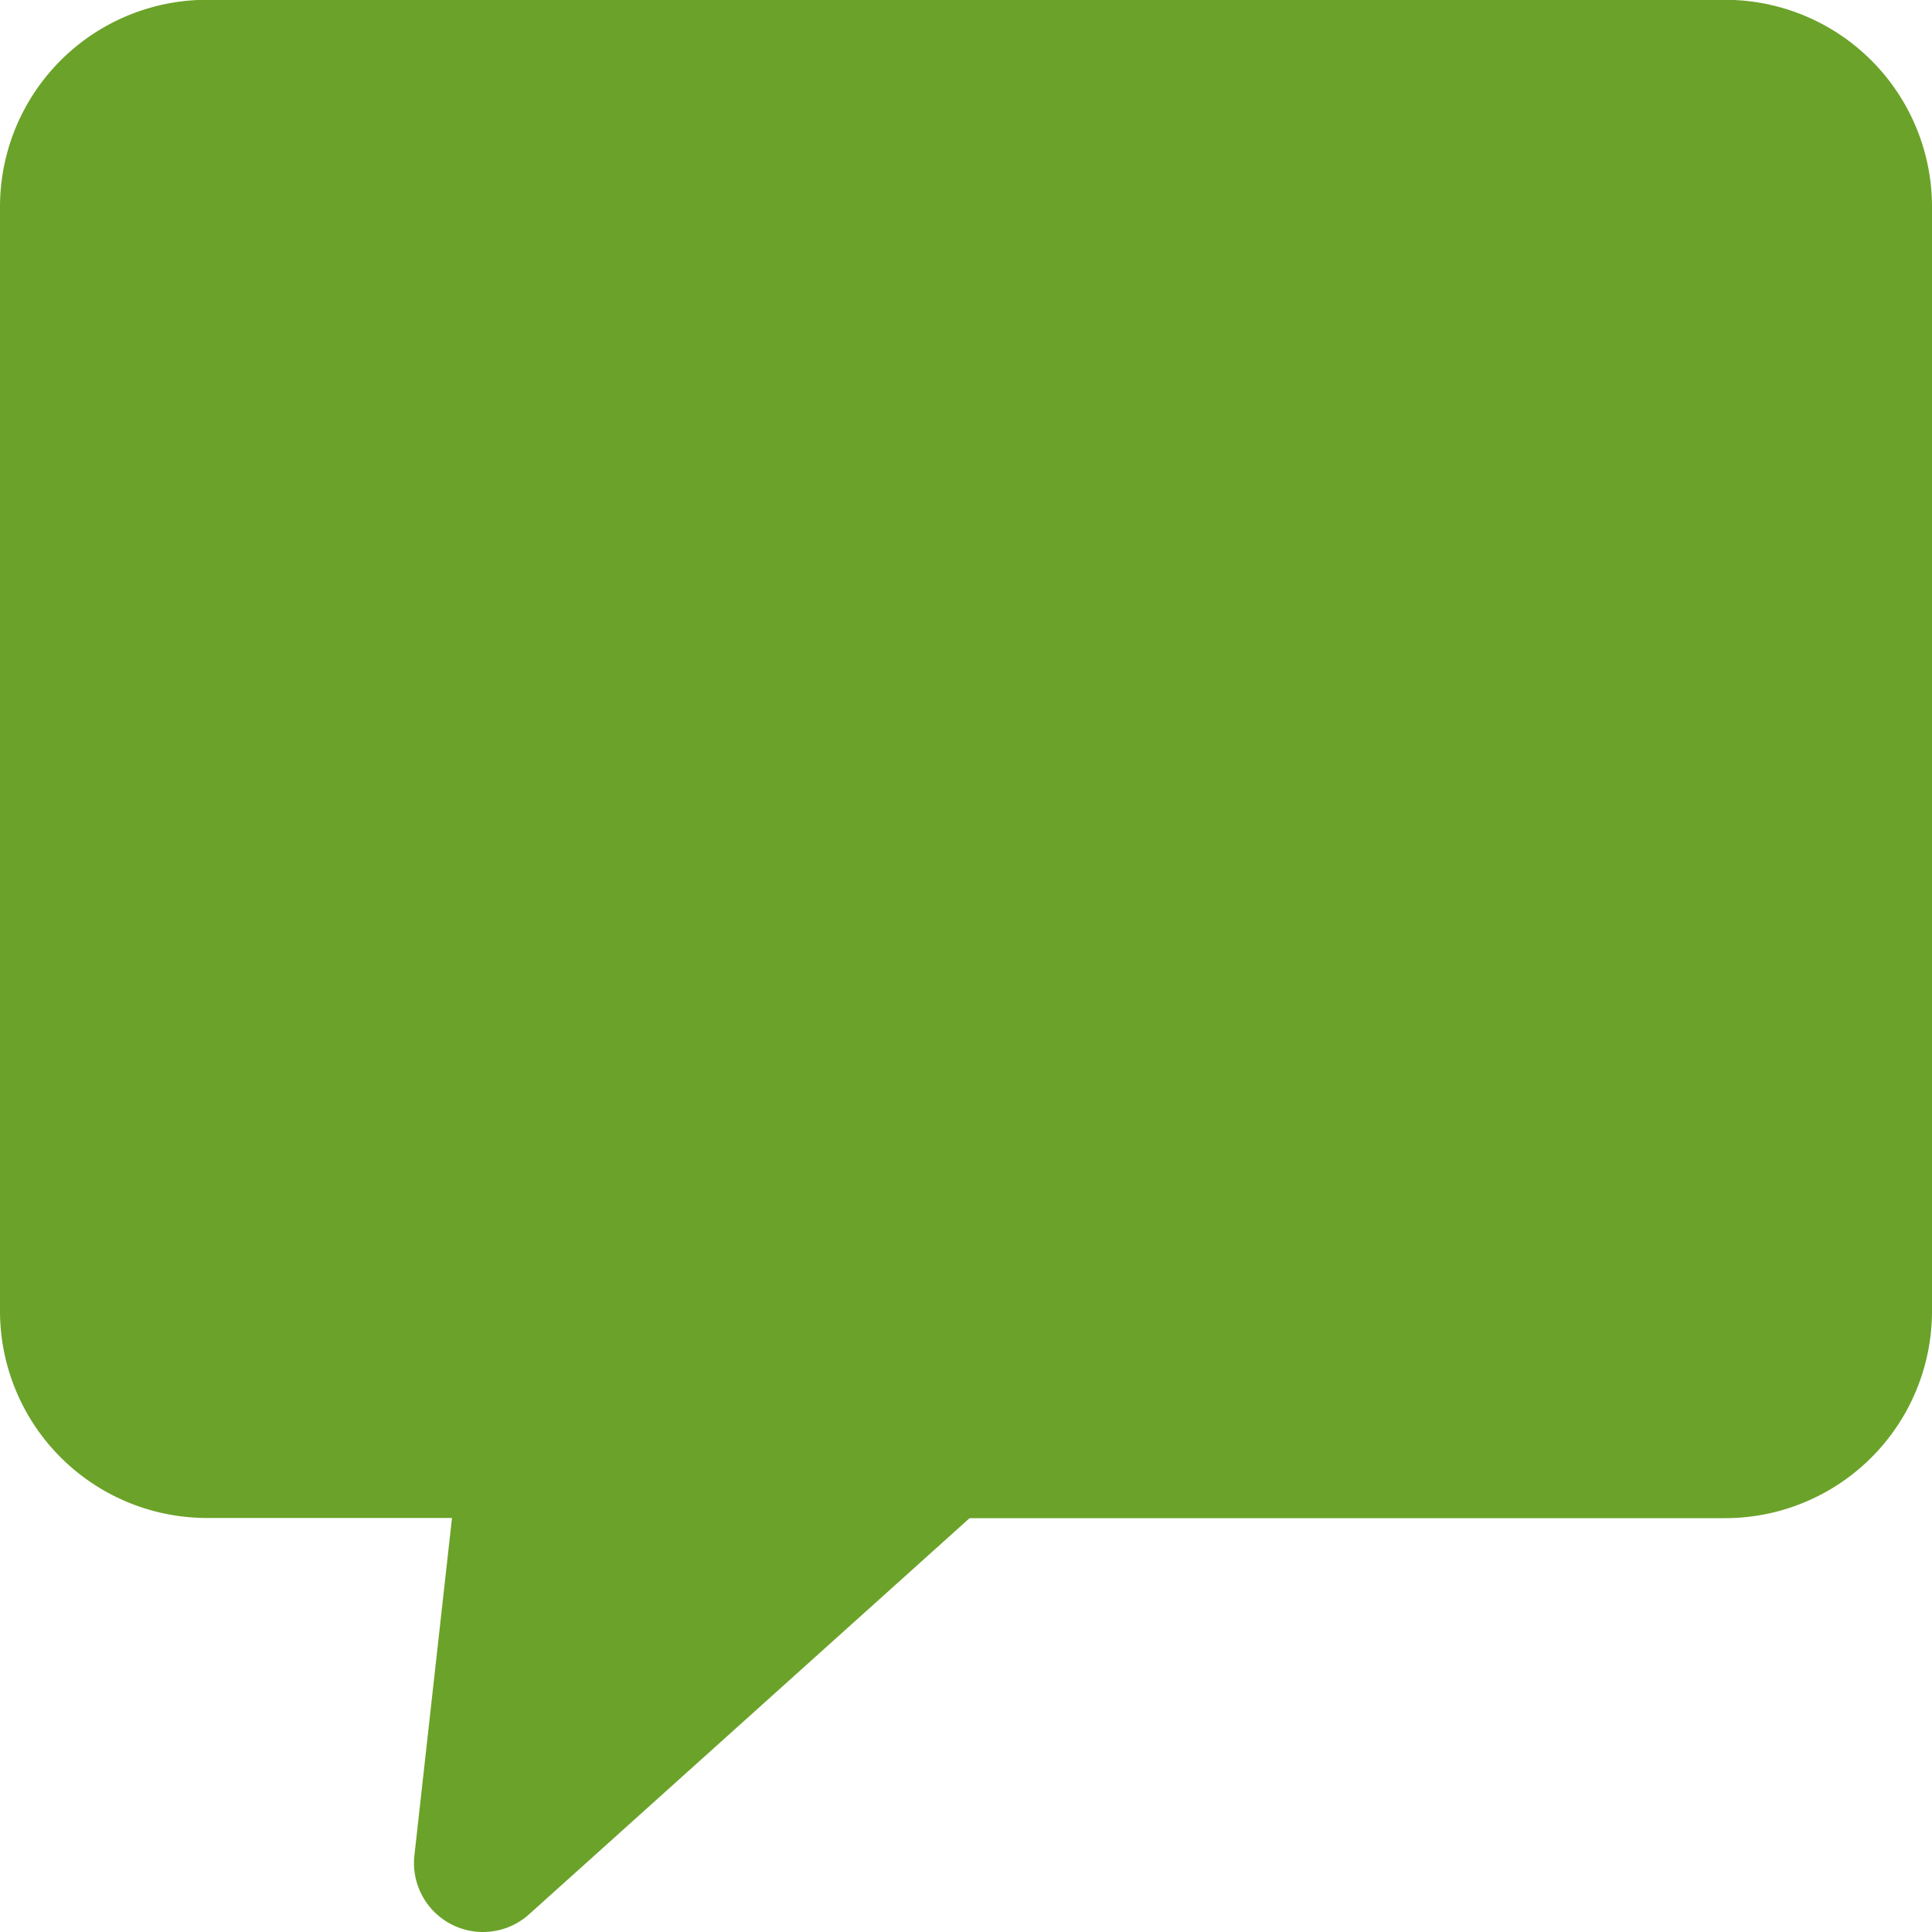 <svg xmlns="http://www.w3.org/2000/svg" width="20" height="20" viewBox="0 0 20 20">
  <g id="chat_1_" data-name="chat (1)" transform="translate(0 -0.002)">
    <g id="Group_411" data-name="Group 411" transform="translate(0 0.002)">
      <path id="Path_452" data-name="Path 452" d="M17.857,0H2.143A2.143,2.143,0,0,0,0,2.145V13.573a2.143,2.143,0,0,0,2.143,2.143H4.679L4.29,19.209a.714.714,0,0,0,1.188.609l4.559-4.1h7.821A2.143,2.143,0,0,0,20,13.573V2.145A2.143,2.143,0,0,0,17.857,0Z" transform="translate(0 -0.002)" fill="#6ba229"/>
    </g>
  </g>
</svg>
